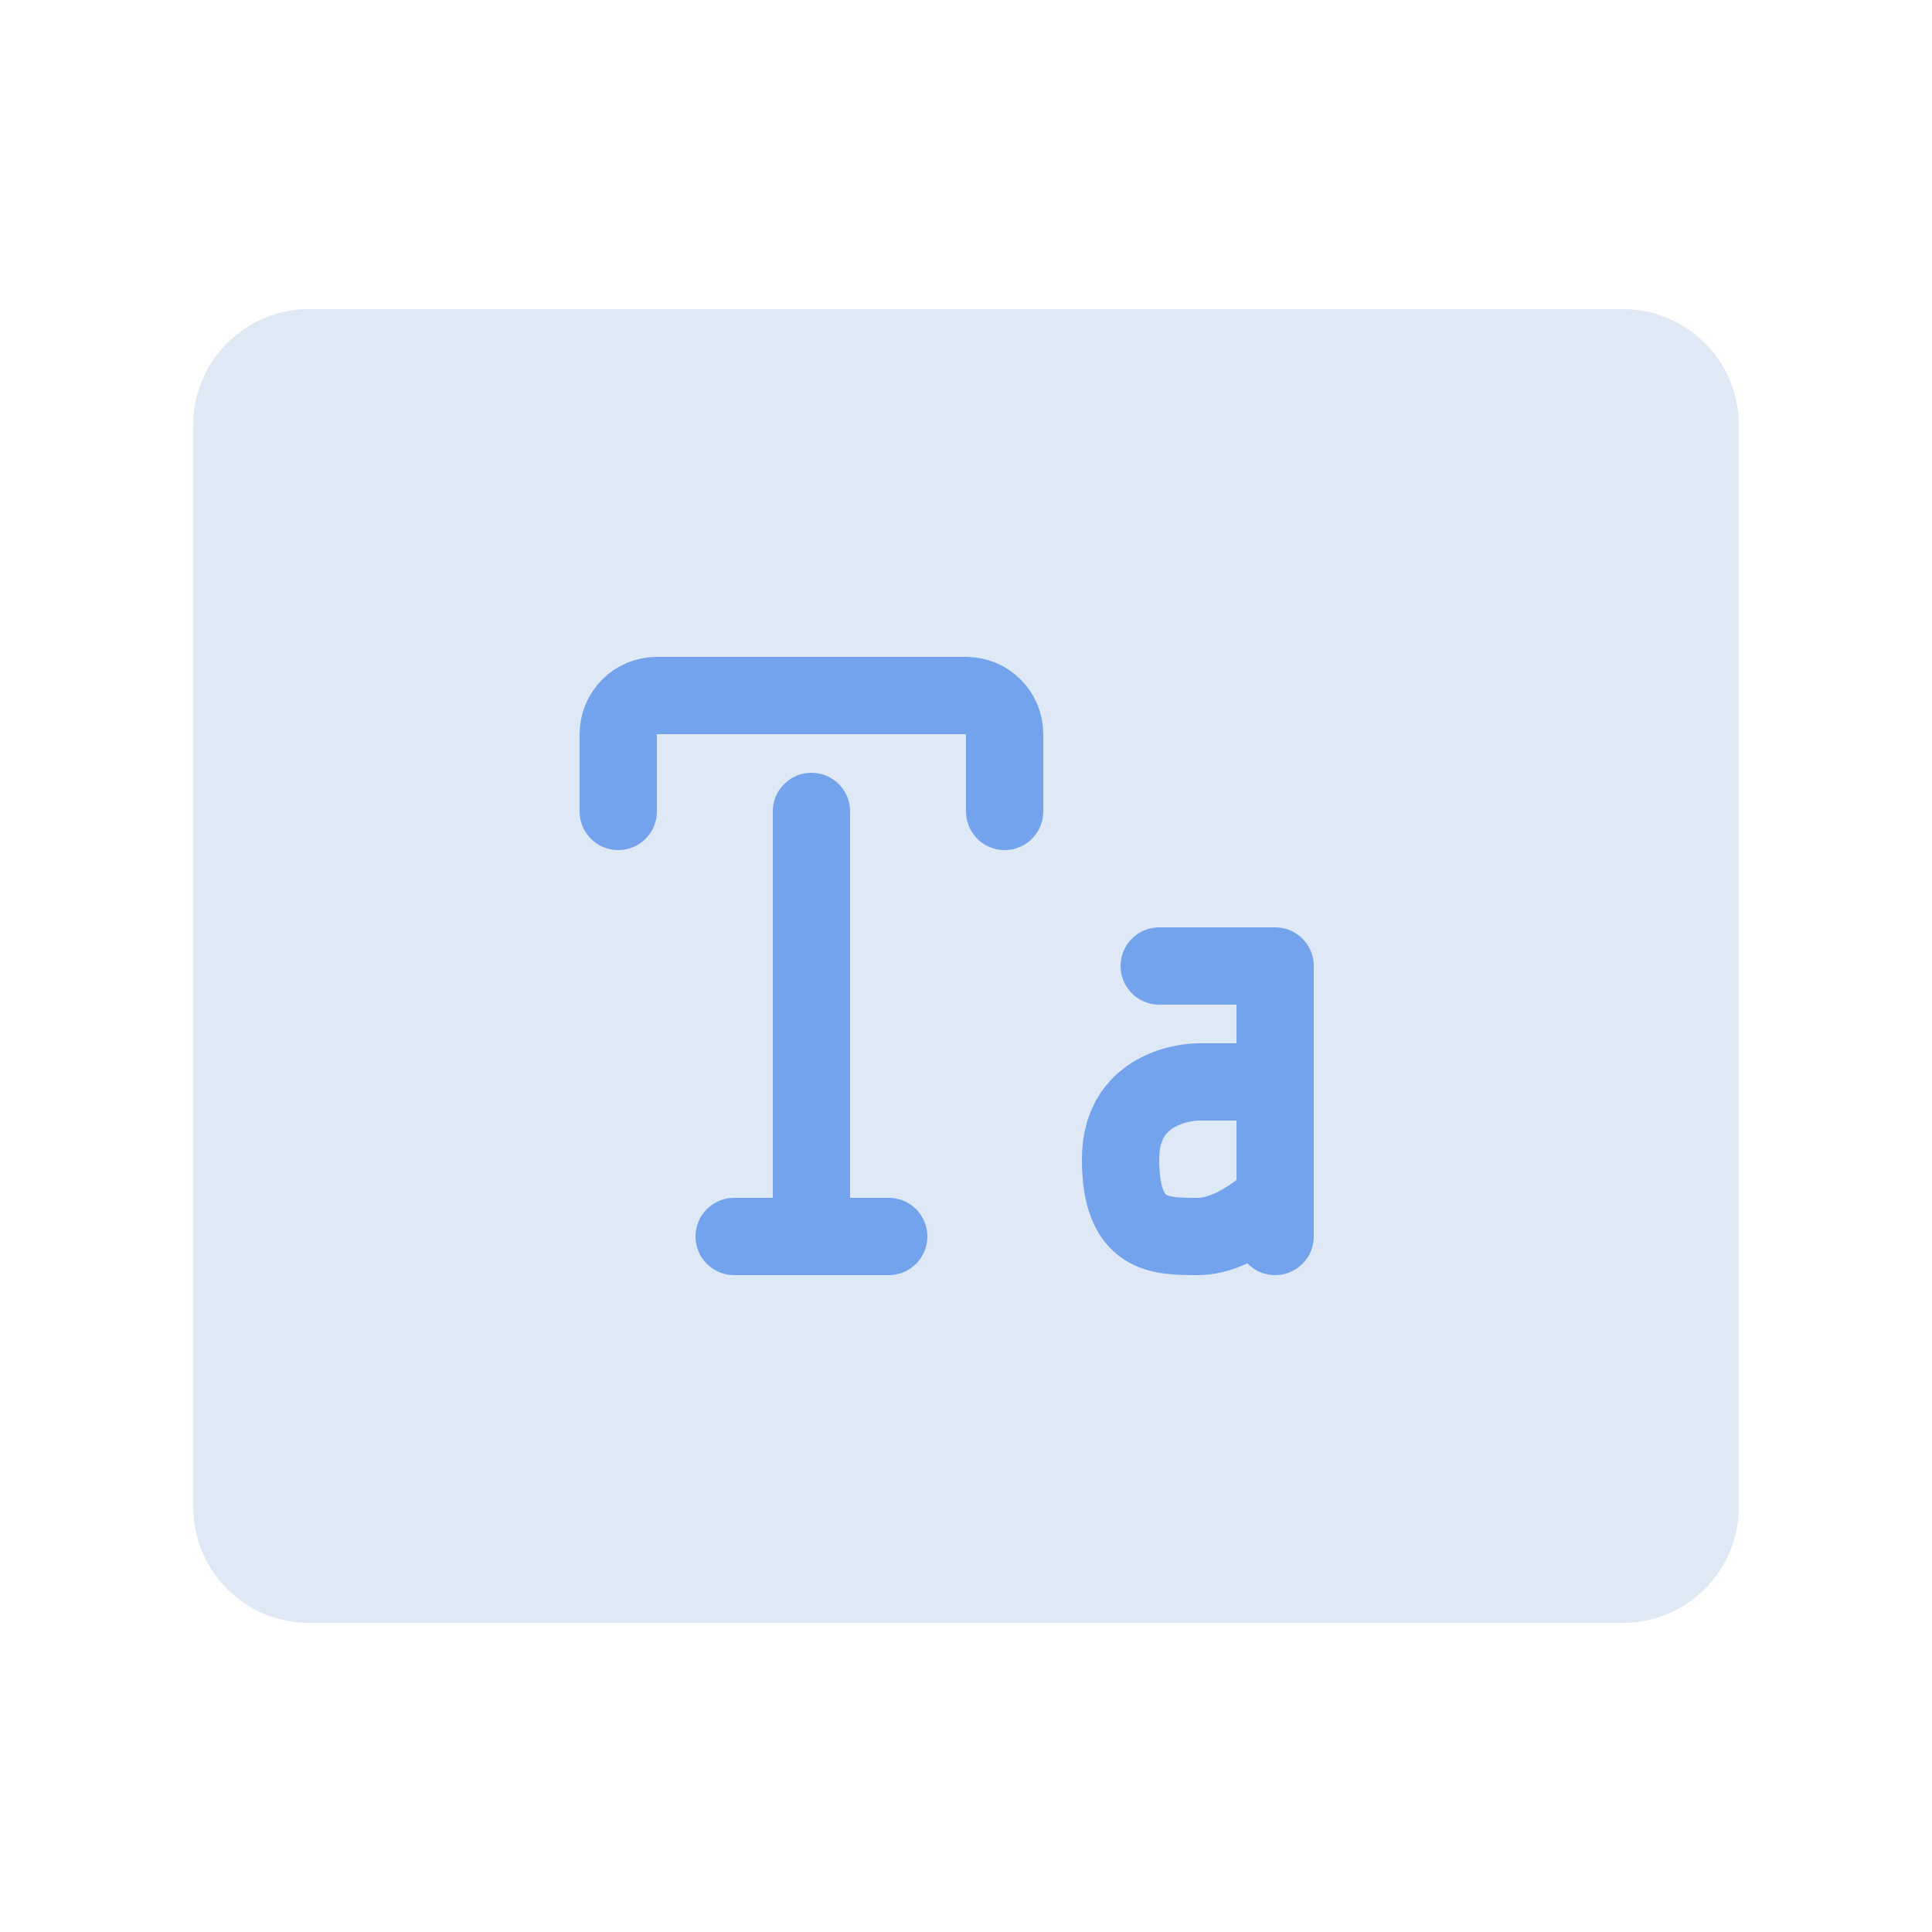 <svg width="50" height="50" viewBox="0 0 50 50" fill="none" xmlns="http://www.w3.org/2000/svg">
<path d="M5 11C5 9.343 6.343 8 8 8H42C43.657 8 45 9.343 45 11V39C45 40.657 43.657 42 42 42H8C6.343 42 5 40.657 5 39V11Z" fill="#DFE8F5"/>
<path d="M21 32V21M21 32H23M21 32H19M16 21V19C16 18.448 16.448 18 17 18H25C25.552 18 26 18.448 26 19V21M30 25H33V28M33 31V32M33 31V28M33 31C33 31 32 32 31 32C30 32 29 32 29 30C29 28 31 28 31 28H33" stroke="#74A3EE" stroke-width="2" stroke-linecap="round" stroke-linejoin="round"/>
</svg>
